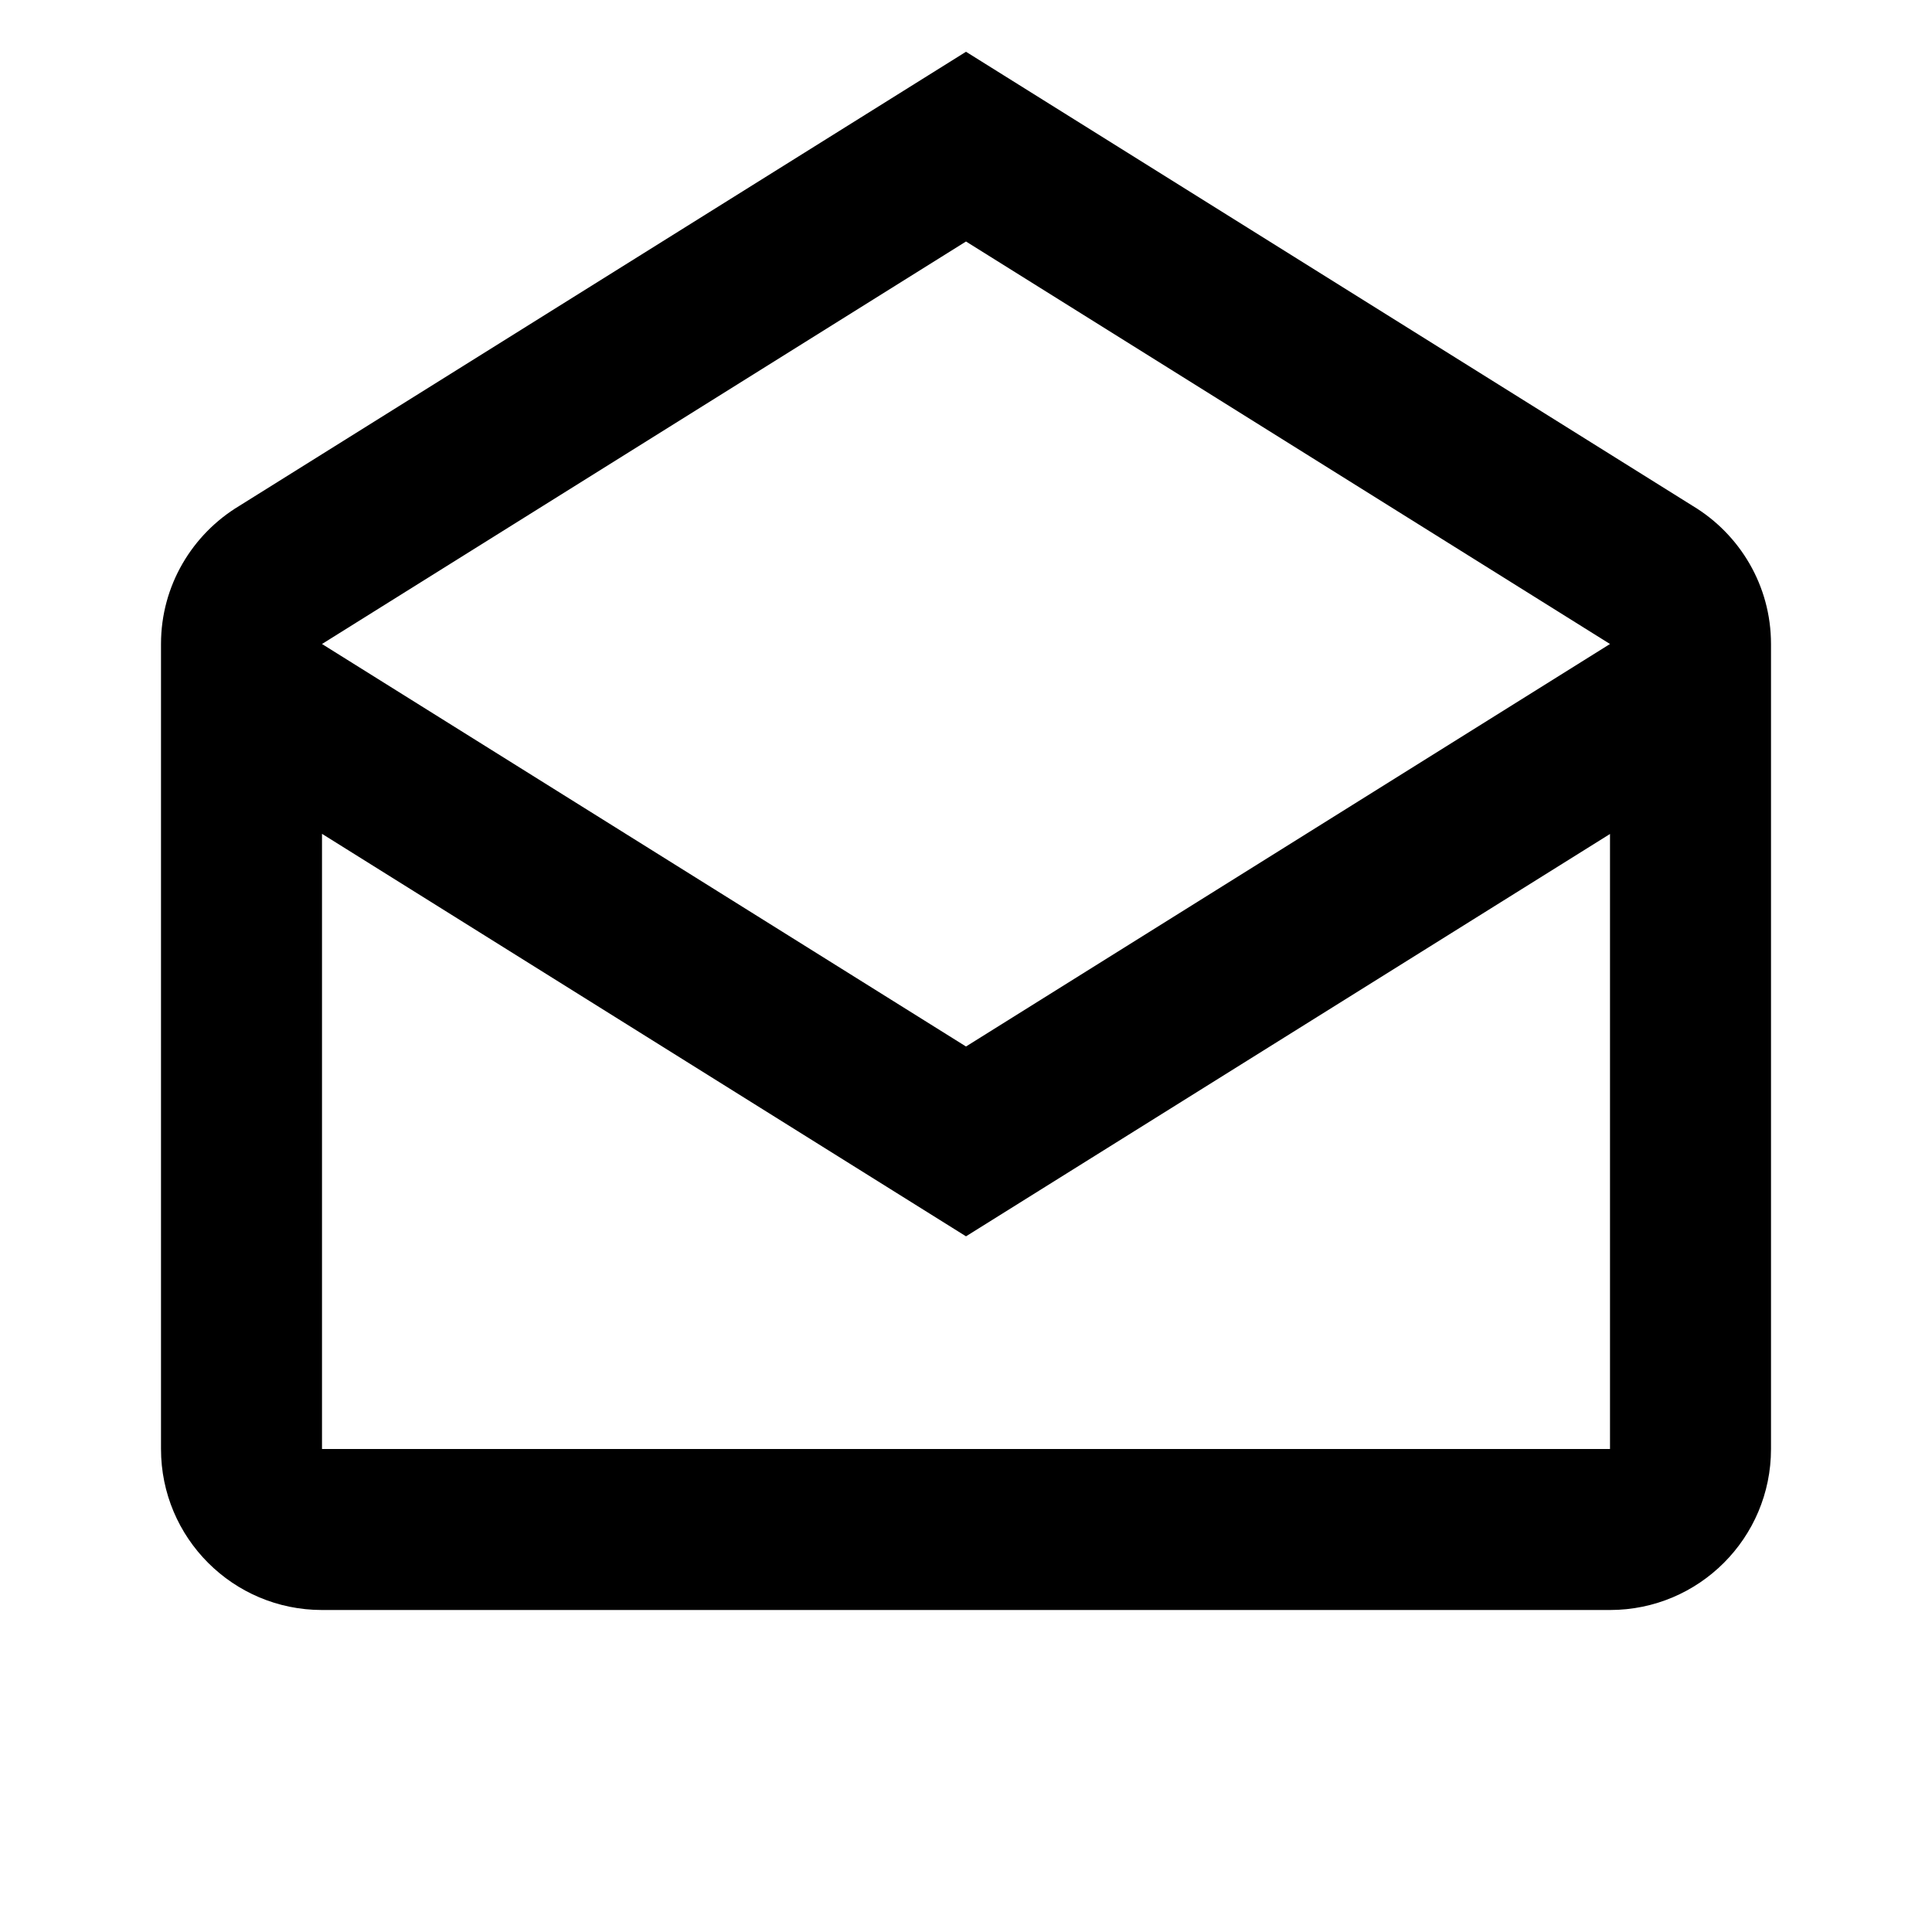 <svg xmlns="http://www.w3.org/2000/svg" version="1.1" baseProfile="full" width="24" height="24" viewBox="0 0 24.00 24.00" xml:space="preserve"><path fill="#000" fill-opacity="1" stroke-width=".2" stroke-linejoin="round" d="M12 15.358l-8-5V18h16v-7.64l-8 4.998zM4 8l8 5 8-5-8-5-8 5zm18 0v10c0 1.105-.895 2-2 2H4c-1.105 0-2-.895-2-2V8c0-.728.39-1.364.97-1.714L12 .643l9.03 5.643c.58.35.97.986.97 1.714z"/></svg>